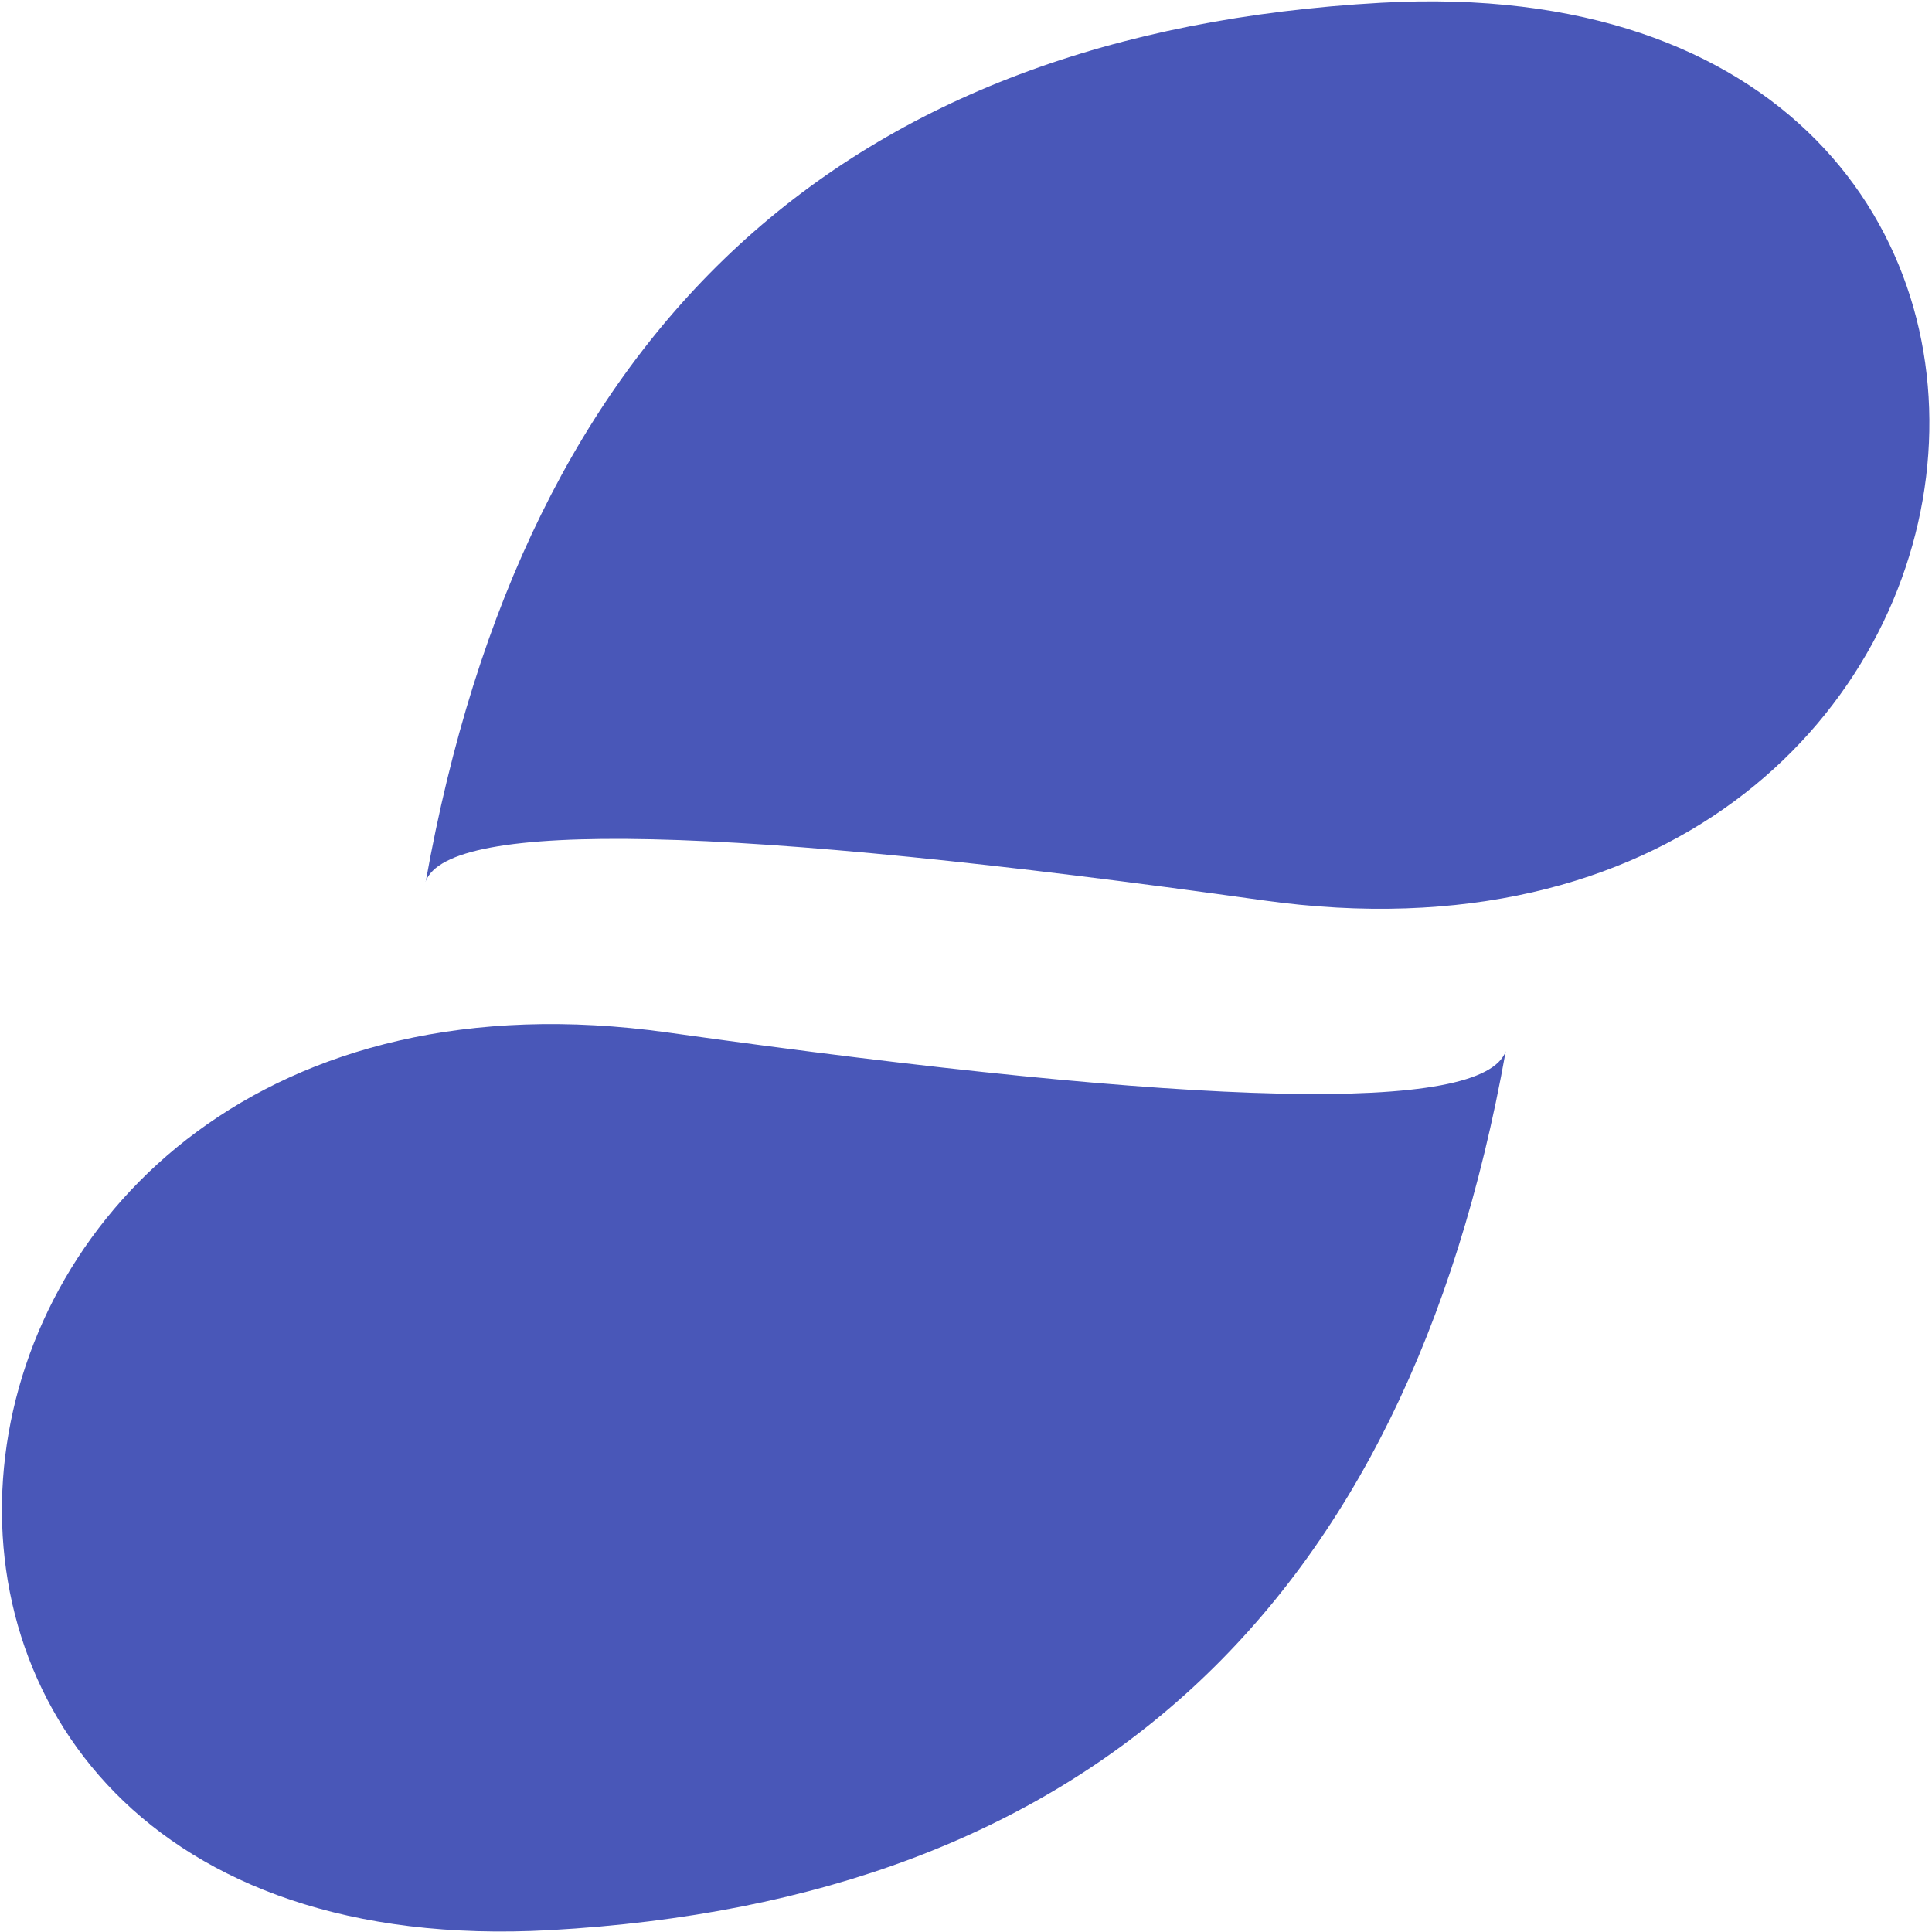 <svg xmlns="http://www.w3.org/2000/svg" width="28" height="28" viewBox="0 0 28 28">
    <g fill="#4957B8" fill-rule="nonzero">
        <path d="M6.17 12.778C7.61 4.72 12.225.474 20.018.04c11.689-.65 9.937 14.642-1.708 13.009-7.764-1.09-11.811-1.18-12.142-.272zM21.822 15.236c-1.44 8.058-6.057 12.304-13.85 12.737-11.689.65-9.937-14.642 1.708-13.009 7.764 1.09 11.811 1.18 12.142.272z"/>
    </g>
</svg>
